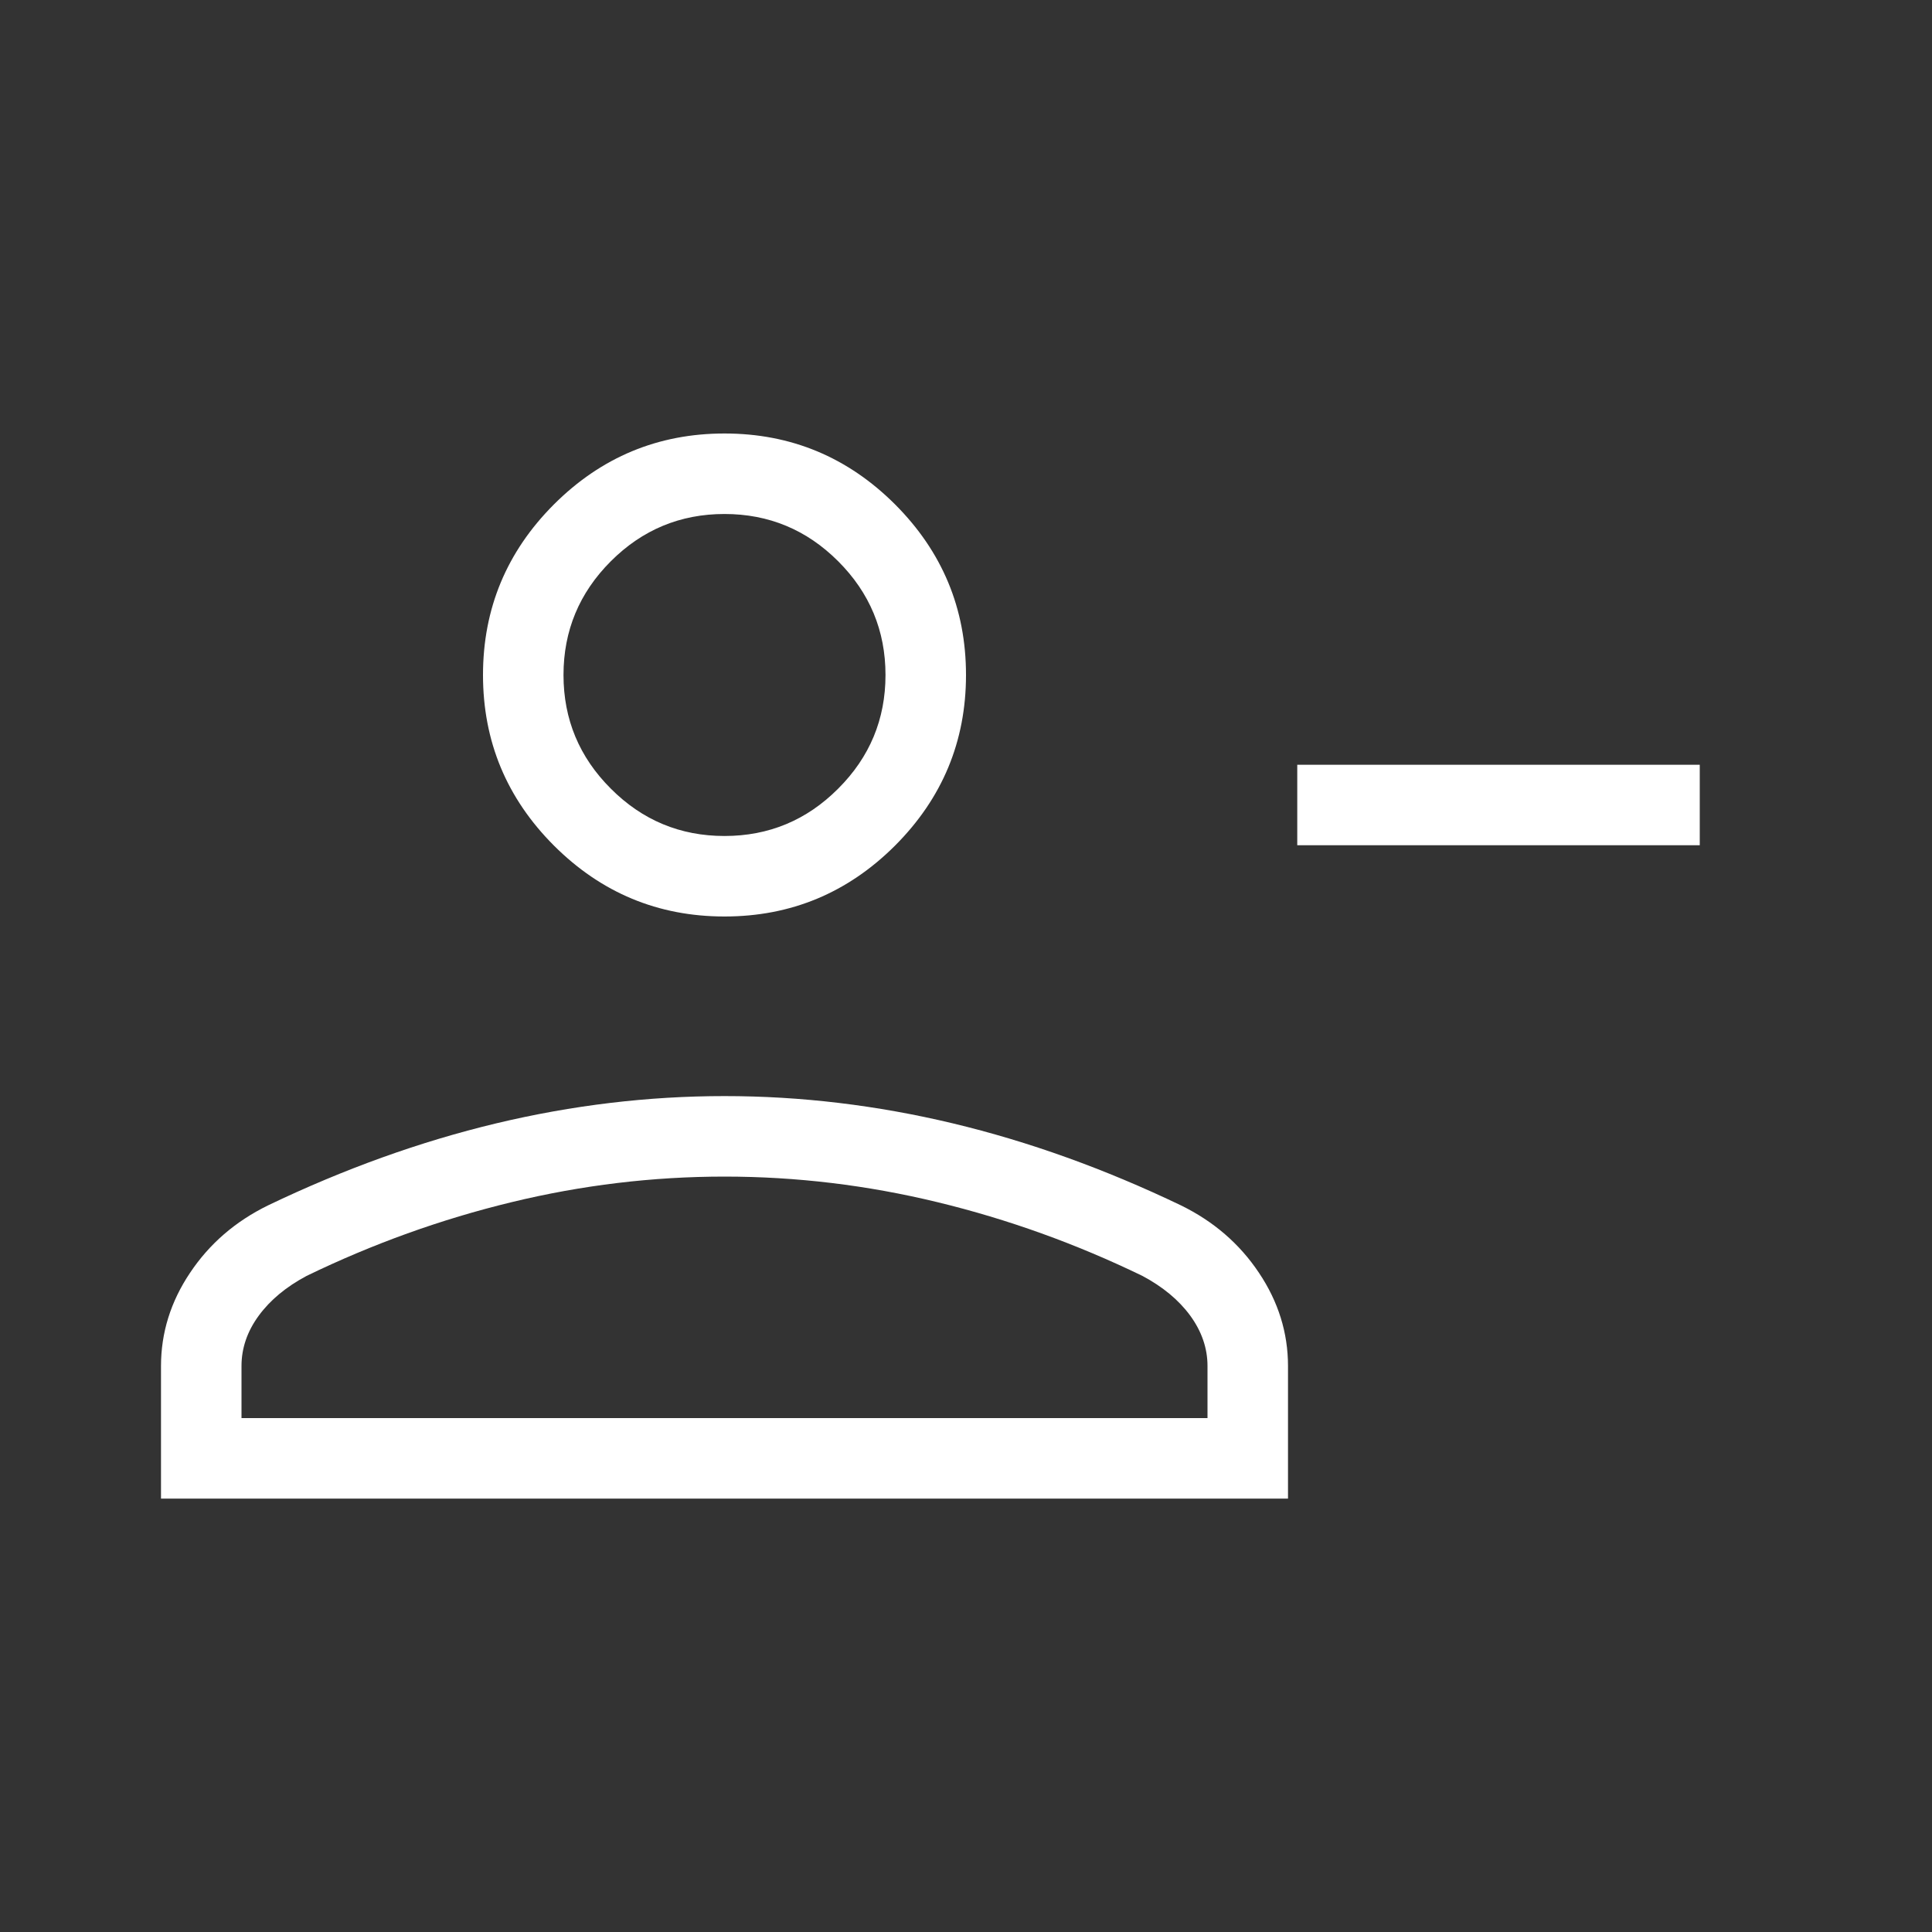 <svg width="24" height="24" viewBox="0 0 24 24" fill="none" xmlns="http://www.w3.org/2000/svg">
<rect x="0" y="0" width="24" height="24" fill="#333333" stroke="none"/>
<path d="M16.115 10.5V9.5H21.115V10.5H16.115ZM9 11.385C8.175 11.385 7.469 11.091 6.881 10.504C6.294 9.916 6 9.21 6 8.385C6 7.56 6.294 6.854 6.881 6.266C7.469 5.679 8.175 5.385 9 5.385C9.825 5.385 10.531 5.679 11.119 6.266C11.706 6.854 12 7.56 12 8.385C12 9.21 11.706 9.916 11.119 10.504C10.531 11.091 9.825 11.385 9 11.385ZM2 18.616V16.969C2 16.557 2.12 16.17 2.361 15.811C2.601 15.451 2.924 15.172 3.331 14.973C4.274 14.521 5.219 14.181 6.163 13.955C7.108 13.729 8.054 13.616 9 13.616C9.946 13.616 10.892 13.729 11.837 13.955C12.781 14.181 13.726 14.521 14.669 14.973C15.076 15.172 15.399 15.451 15.639 15.811C15.88 16.17 16 16.557 16 16.969V18.616H2ZM3 17.616H15V16.969C15 16.748 14.928 16.539 14.786 16.344C14.643 16.149 14.445 15.985 14.192 15.85C13.369 15.451 12.521 15.146 11.646 14.934C10.772 14.722 9.89 14.616 9 14.616C8.11 14.616 7.228 14.722 6.354 14.934C5.479 15.146 4.631 15.451 3.808 15.85C3.555 15.985 3.357 16.149 3.214 16.344C3.071 16.539 3 16.748 3 16.969V17.616ZM9 10.385C9.55 10.385 10.021 10.189 10.412 9.797C10.804 9.406 11 8.935 11 8.385C11 7.835 10.804 7.364 10.412 6.972C10.021 6.581 9.55 6.385 9 6.385C8.45 6.385 7.979 6.581 7.588 6.972C7.196 7.364 7 7.835 7 8.385C7 8.935 7.196 9.406 7.588 9.797C7.979 10.189 8.45 10.385 9 10.385Z" fill="white"/>
</svg>
